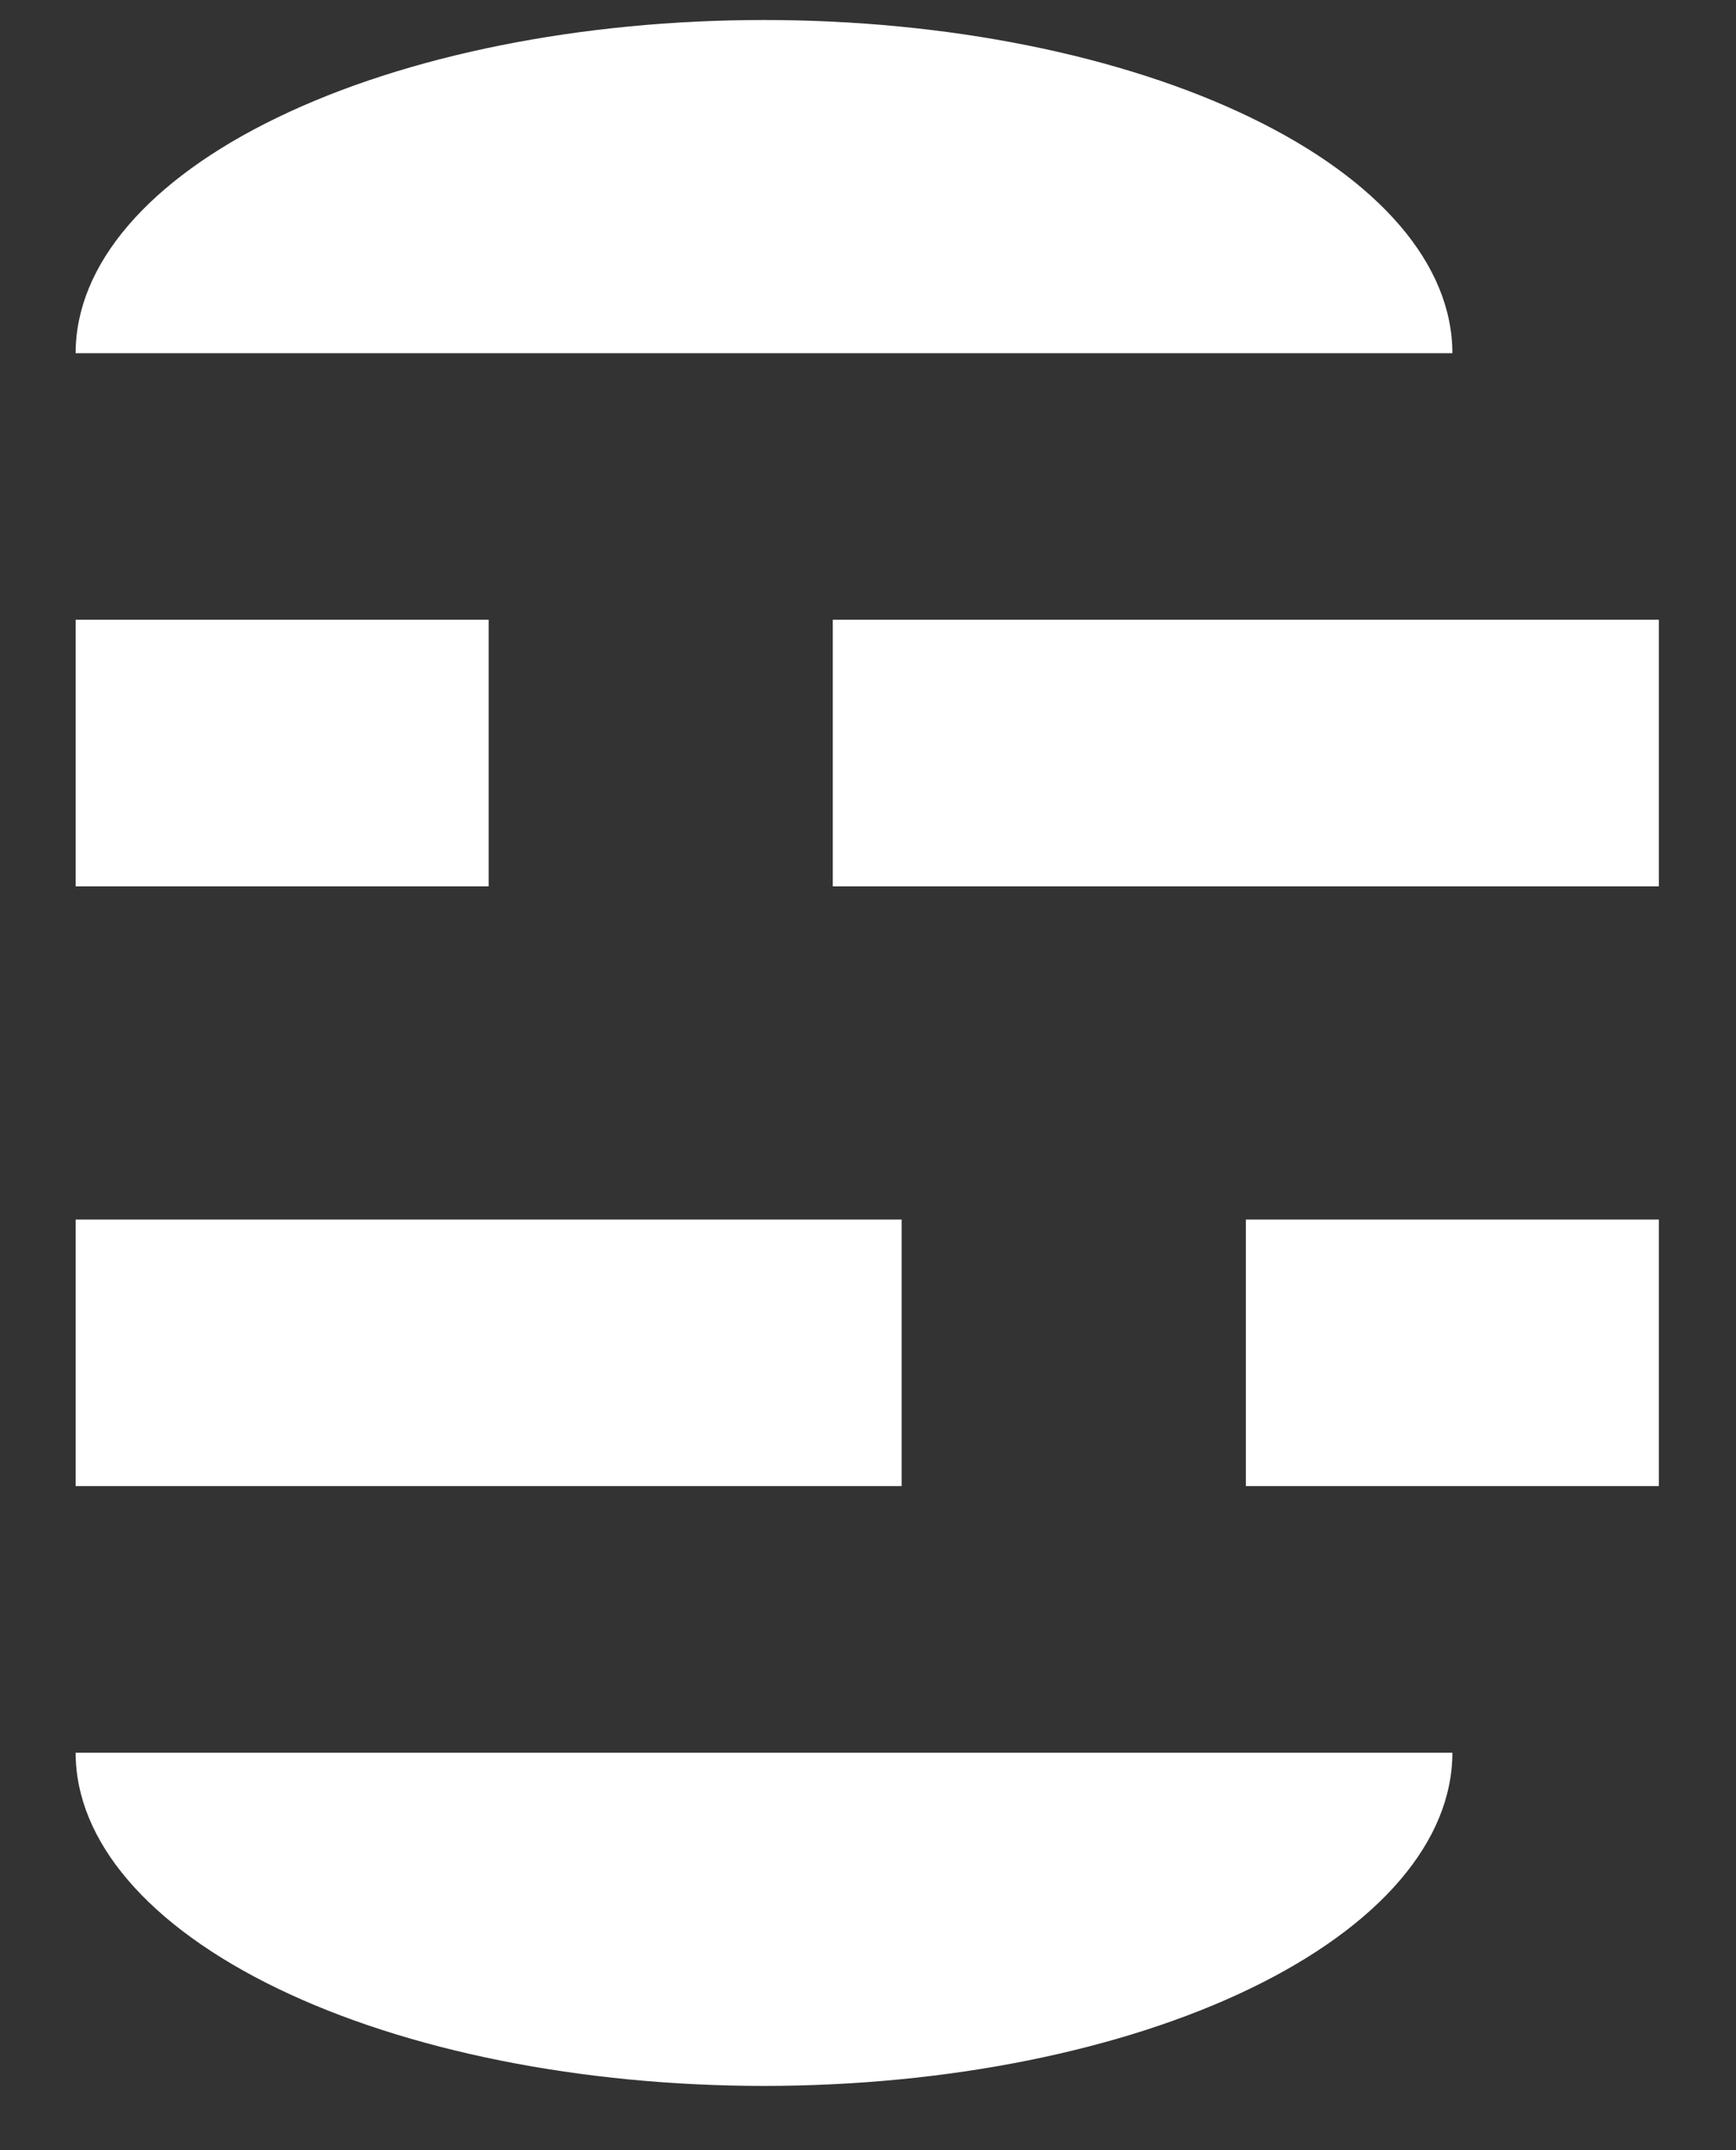 <svg width="21" height="26" viewBox="0 0 21 26" fill="none" xmlns="http://www.w3.org/2000/svg">
<rect x="0" y="0" width="21" height="26" fill="#333333" stroke="none"/>
<path fill-rule="evenodd" clip-rule="evenodd" d="M15.13 1.422C16.692 2.177 17.569 3.202 17.569 4.271H9.242L0.915 4.271C0.915 3.202 1.792 2.177 3.354 1.422C4.915 0.666 7.033 0.242 9.242 0.242C11.45 0.242 13.568 0.666 15.13 1.422ZM3.354 24.043C1.792 23.287 0.915 22.262 0.915 21.194H9.242L17.569 21.194C17.569 22.262 16.692 23.287 15.13 24.043C13.568 24.799 11.45 25.223 9.242 25.223C7.033 25.223 4.915 24.799 3.354 24.043ZM15.071 14.747H20.067V17.97H15.071V14.747ZM5.911 7.494H0.915V10.718H5.911V7.494ZM10.074 7.494H20.067V10.718H10.074V7.494ZM10.907 17.97V14.747H0.915V17.97H10.907Z" fill="white"/>
</svg>
